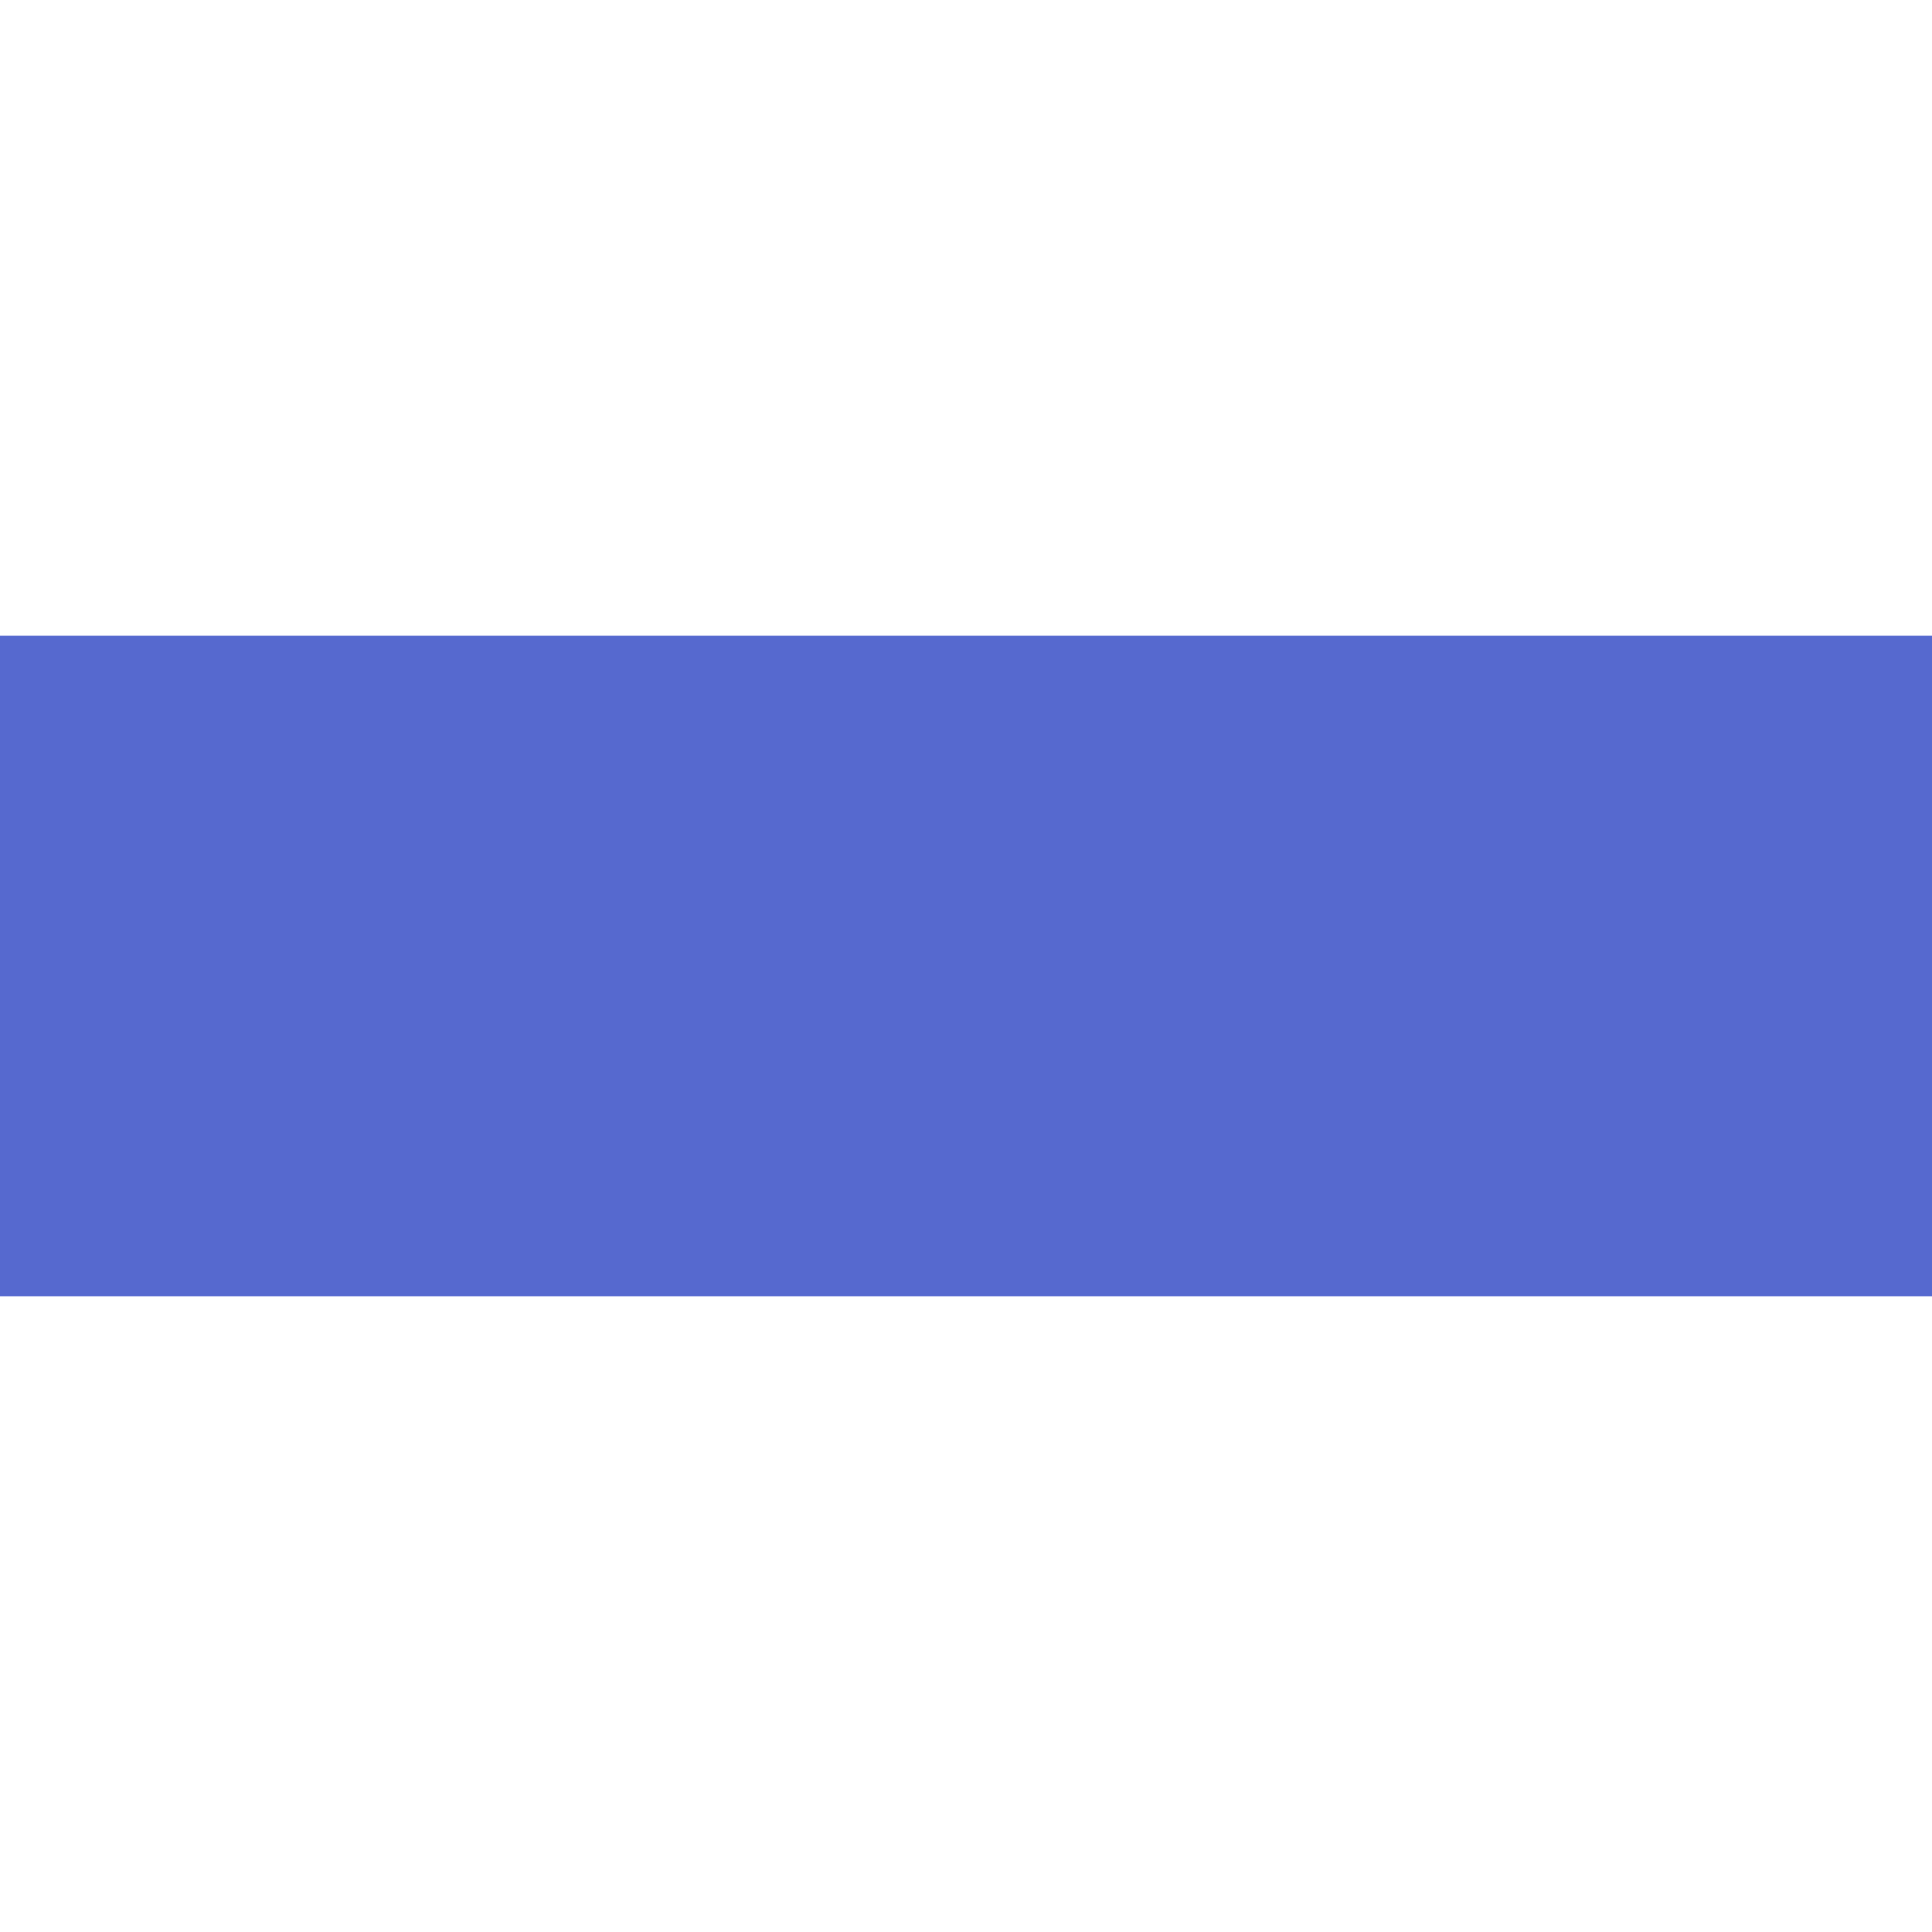 <svg xmlns="http://www.w3.org/2000/svg" xmlns:xlink="http://www.w3.org/1999/xlink" width="200" zoomAndPan="magnify" viewBox="0 0 150 150" height="200" preserveAspectRatio="xMidYMid meet" version="1.0"><defs><clipPath id="bf71f69326"><path d="M 0 49.355 L 150 49.355 L 150 100.645 L 0 100.645 Z M 0 49.355 " clip-rule="nonzero"/></clipPath></defs><g clip-path="url(#bf71f69326)"><path fill="#5669cf" d="M 0 49.355 L 150.055 49.355 L 150.055 100.645 L 0 100.645 Z M 0 49.355 " fill-opacity="1" fill-rule="nonzero"/></g></svg>